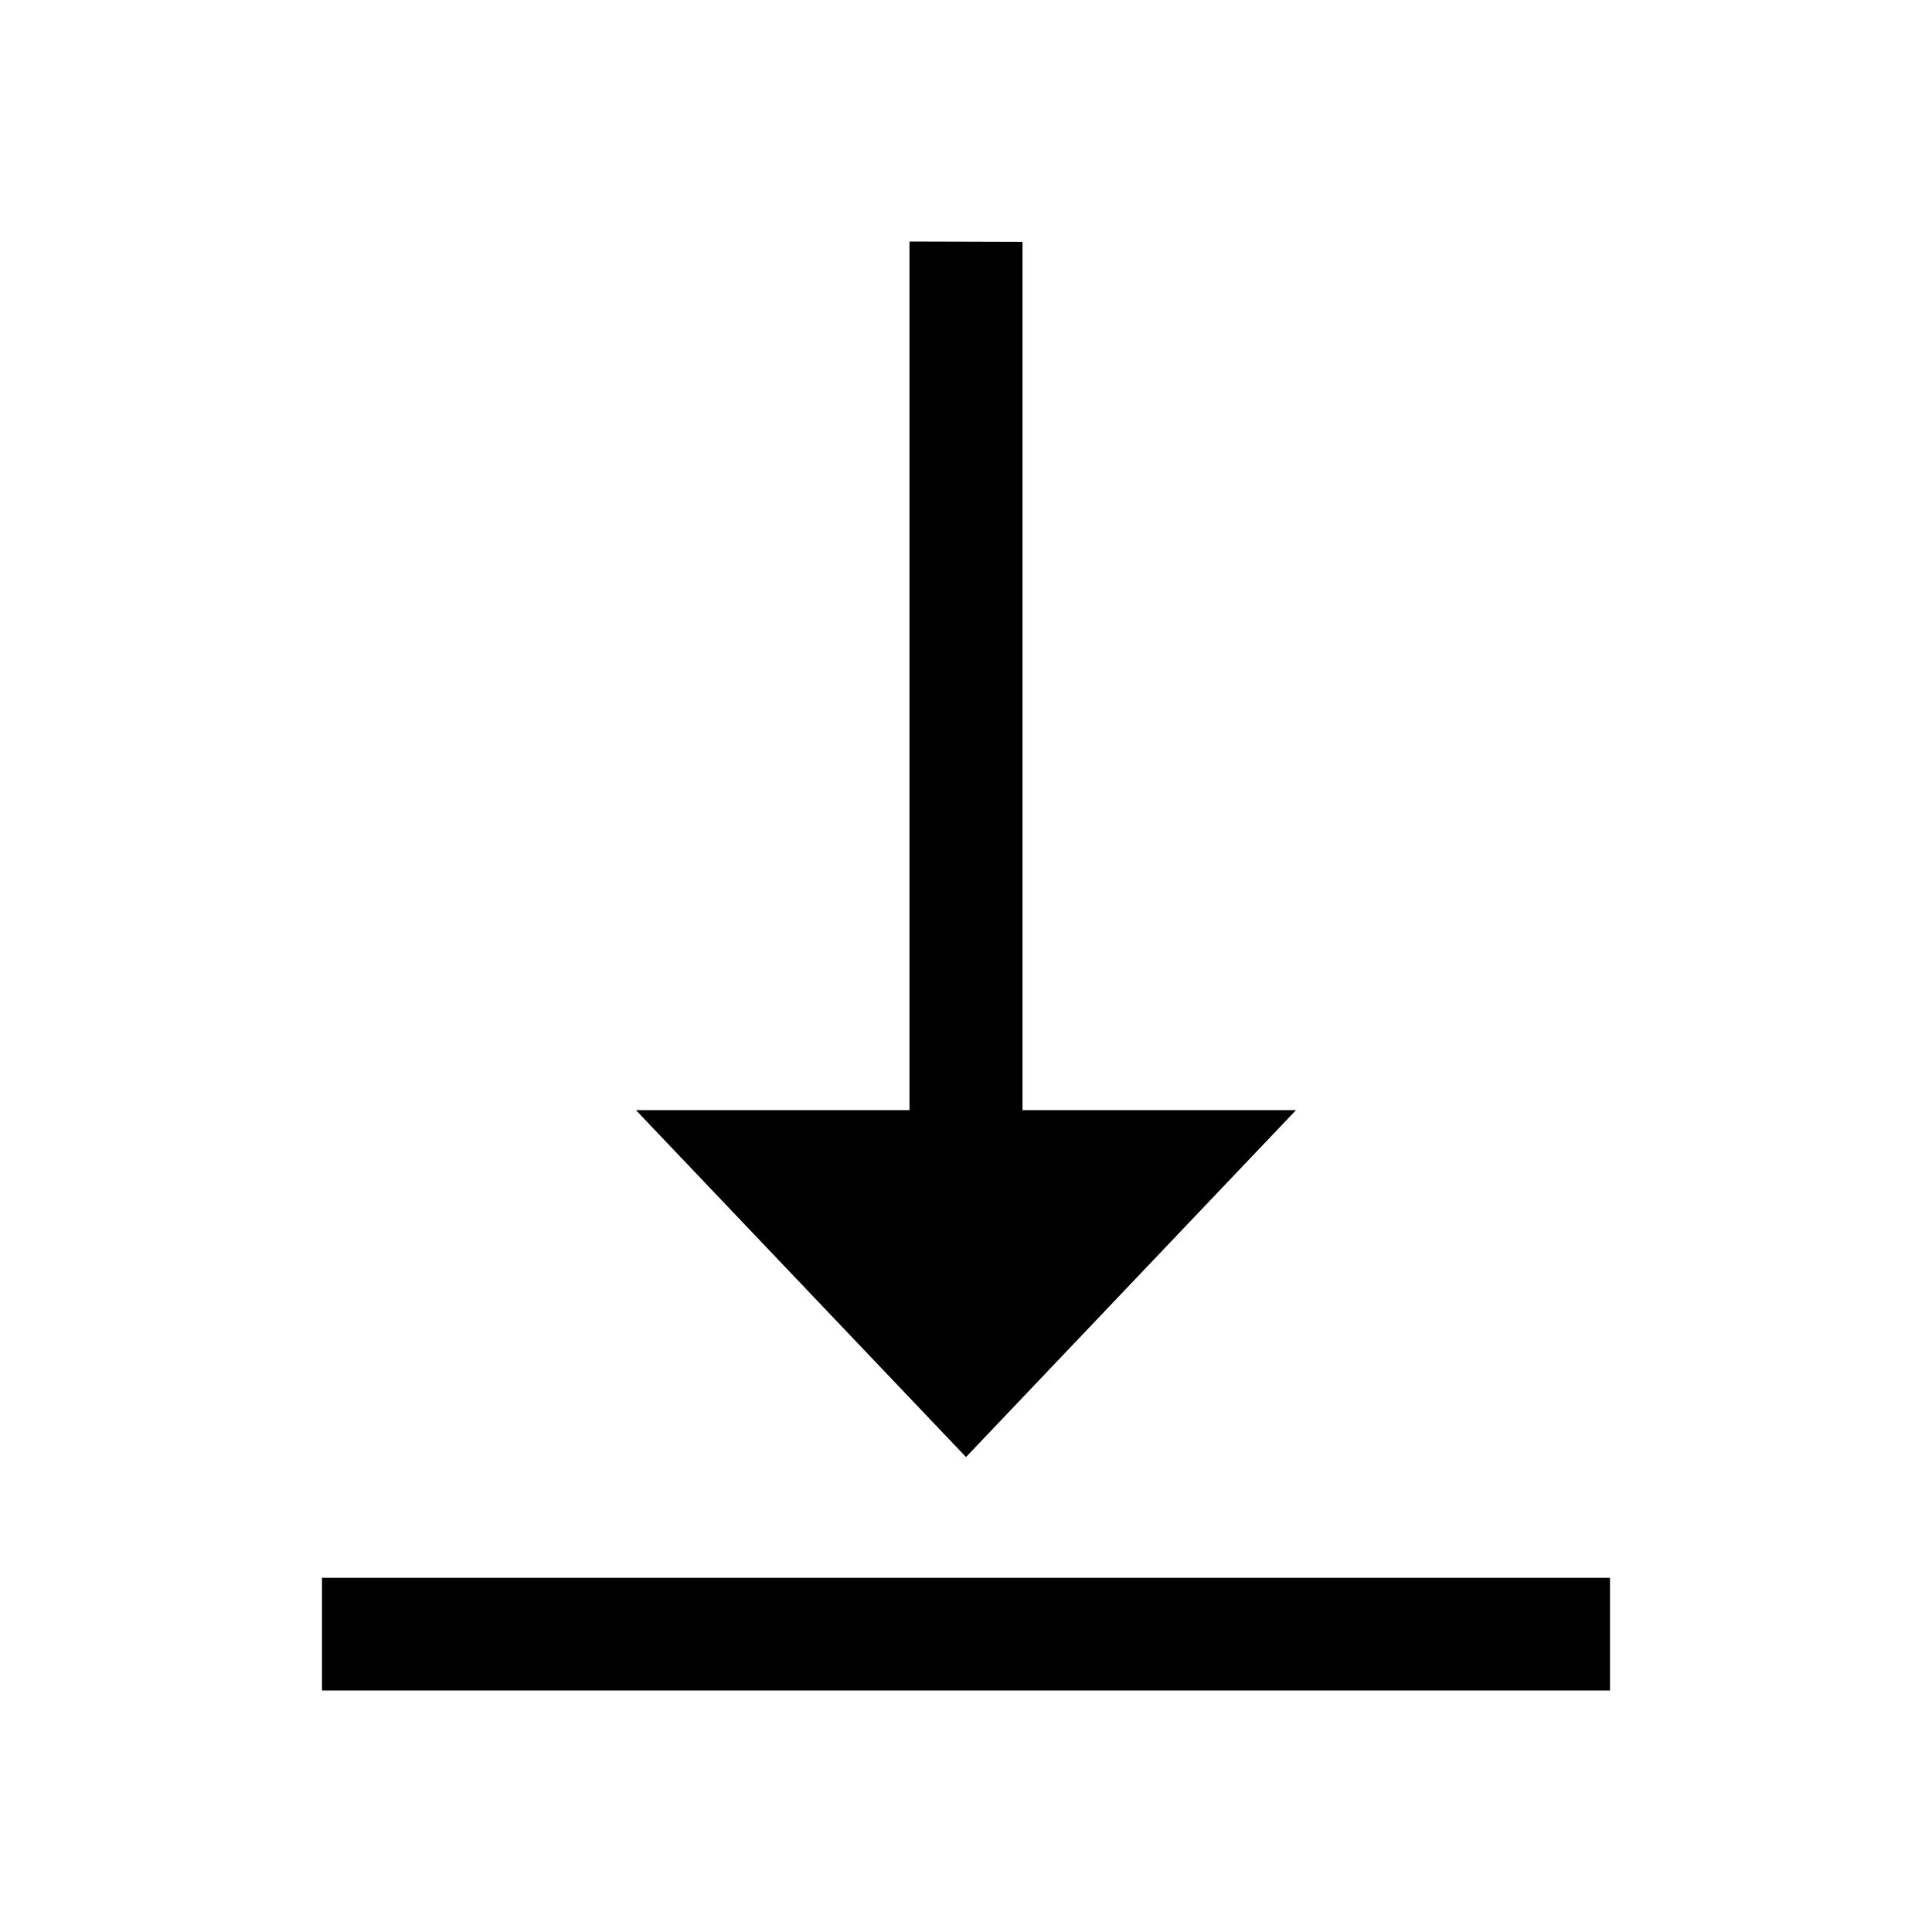 <?xml version="1.0" encoding="UTF-8"?>
<svg width="24px" height="24px" viewBox="0 0 24 24" version="1.1" xmlns="http://www.w3.org/2000/svg" xmlns:xlink="http://www.w3.org/1999/xlink">
    <!-- Generator: Sketch 57.1 (83088) - https://sketch.com -->
    <title>download-icon</title>
    <desc>Created with Sketch.</desc>
    <g id="download-icon" stroke="none" stroke-width="1" fill="none" fill-rule="evenodd">
        <polygon id="Path" points="0 1.13686838e-13 24 1.13686838e-13 24 24 0 24"></polygon>
        <polygon id="Shape" fill="#000000" fill-rule="nonzero" points="4 19.6 4 21 20 21 20 19.6"></polygon>
        <polygon id="↵" fill="#000000" fill-rule="nonzero" transform="translate(12, 10.55) rotate(-90) translate(-12, -10.55) " points="4.45 10.55 8.759 6.45 8.759 9.848 19.55 9.848 19.546 11.252 8.759 11.252 8.759 14.649"></polygon>
    </g>
</svg>